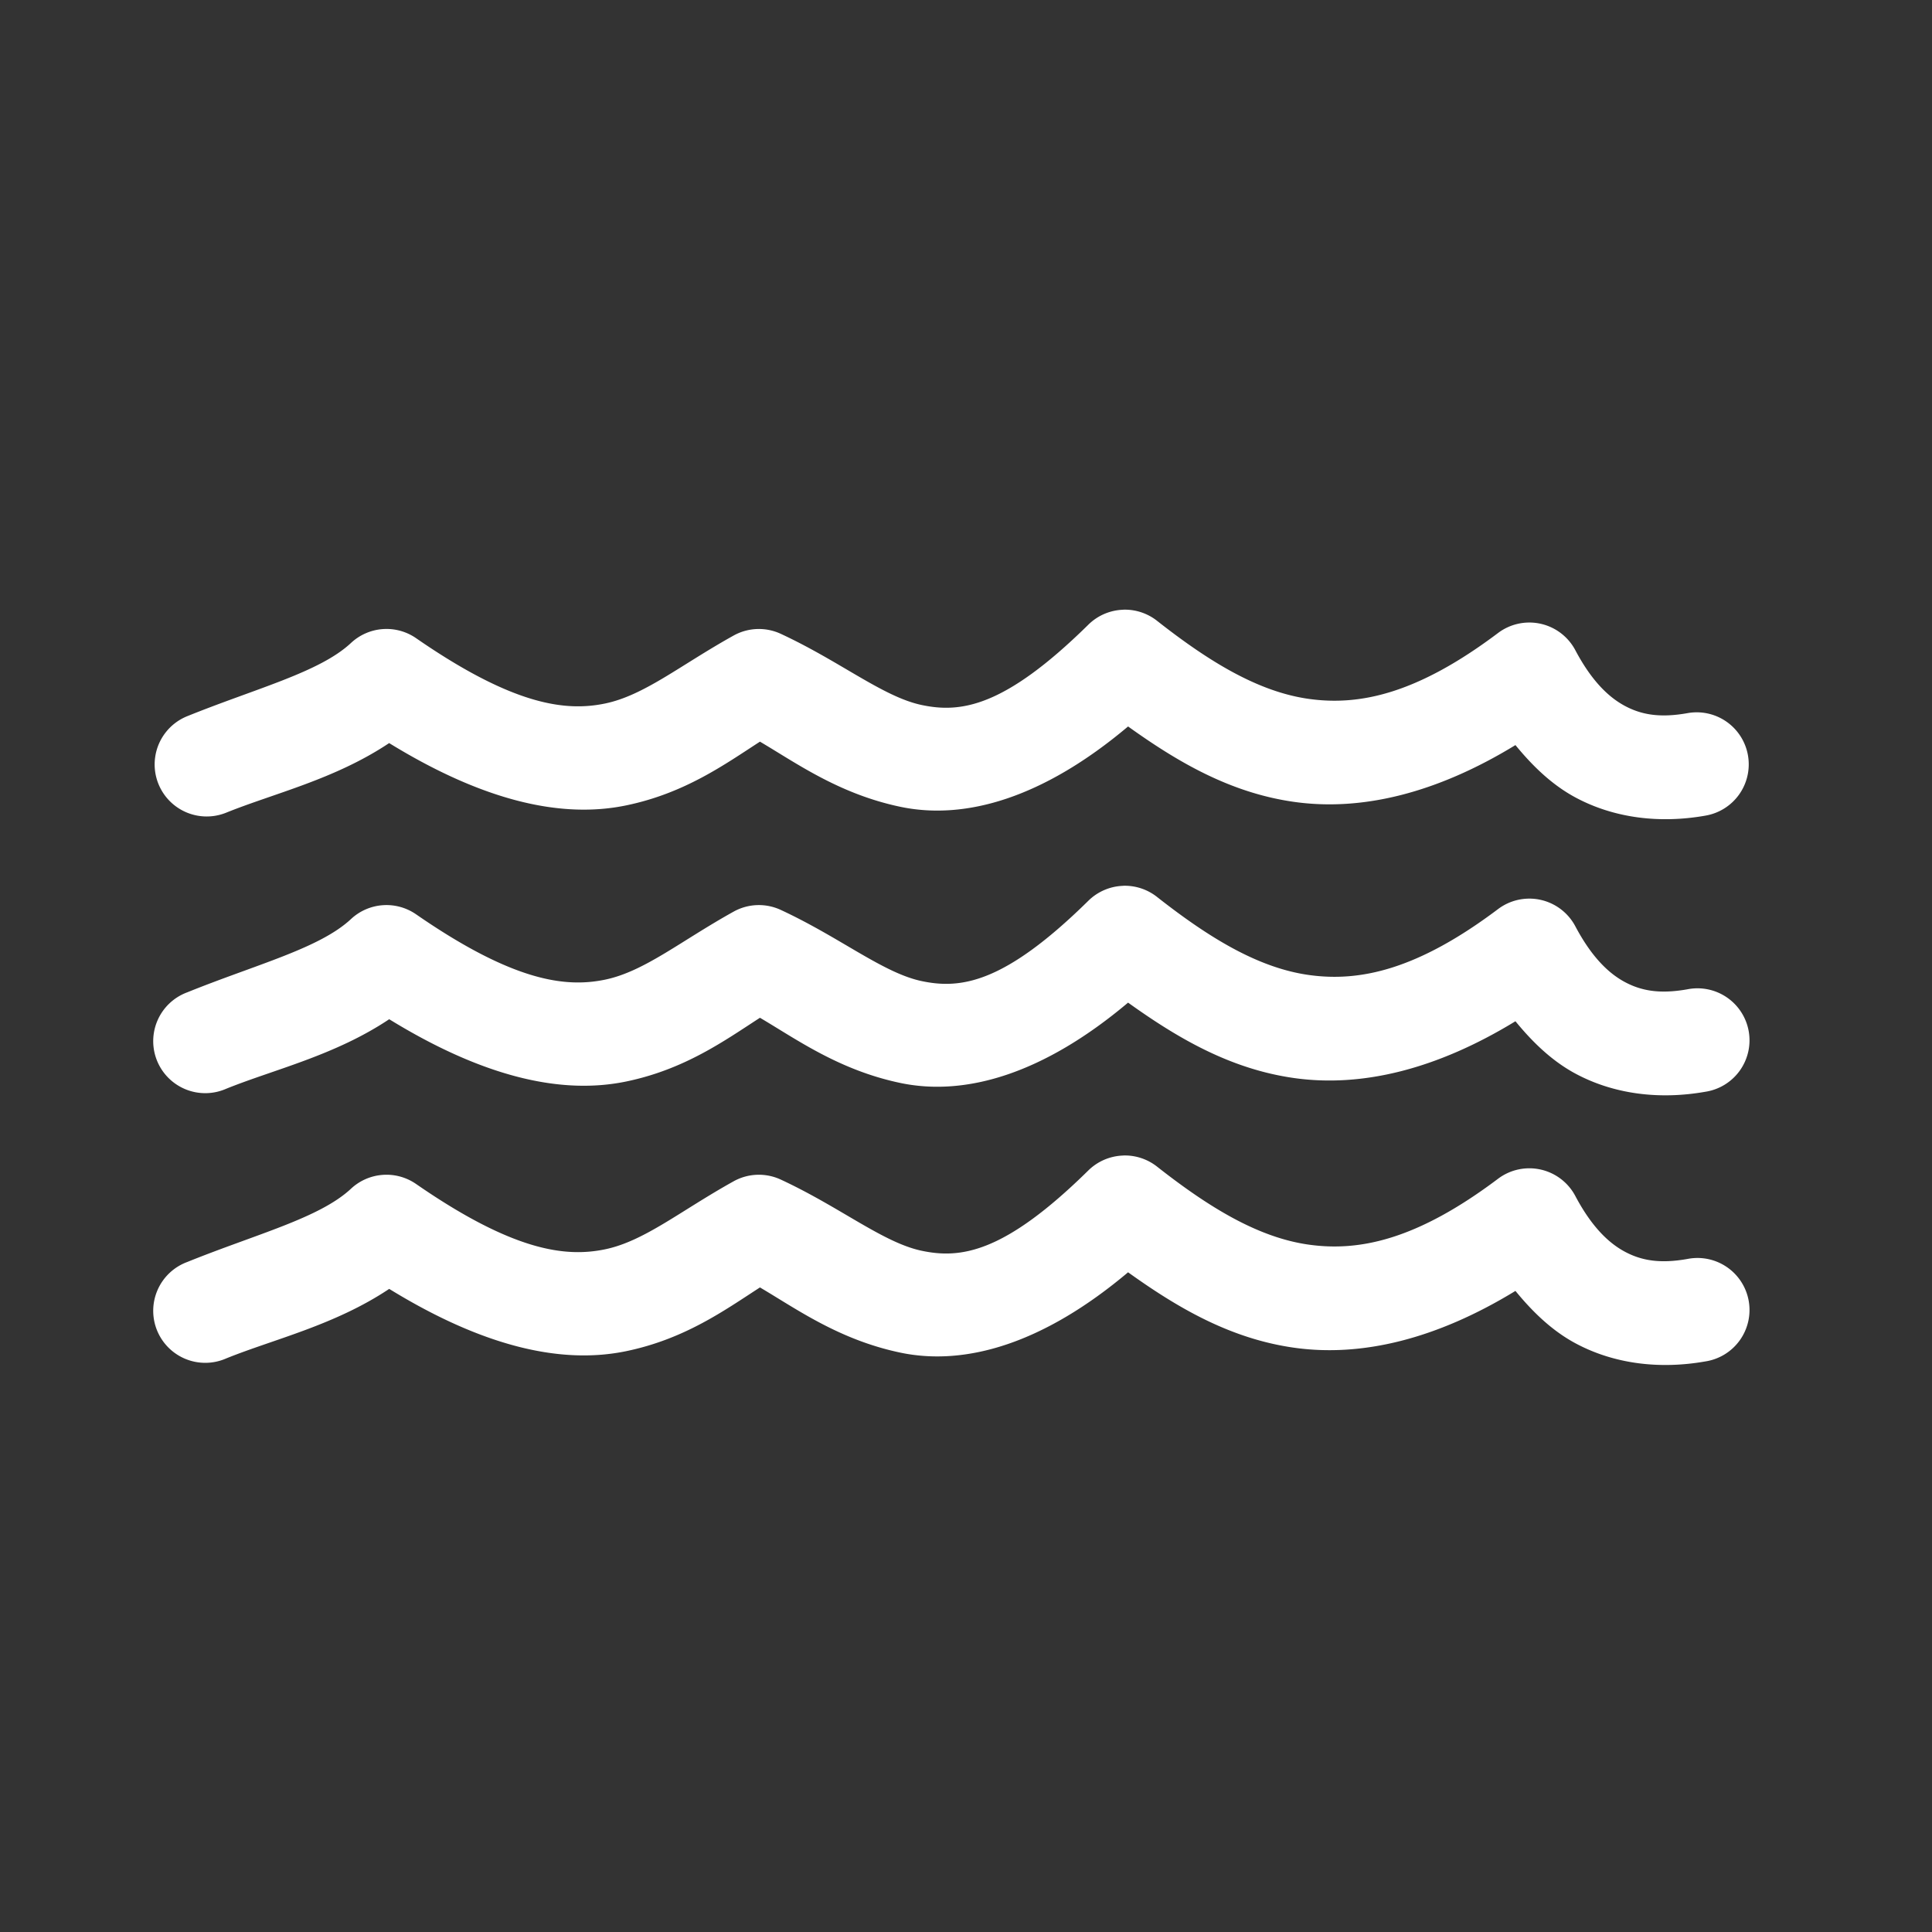 <?xml version="1.0" encoding="UTF-8" standalone="no"?>
<!-- Generator: Adobe Illustrator 19.0.0, SVG Export Plug-In . SVG Version: 6.00 Build 0)  -->

<svg
   xmlns:dc="http://purl.org/dc/elements/1.1/"
   xmlns:cc="http://creativecommons.org/ns#"
   xmlns:rdf="http://www.w3.org/1999/02/22-rdf-syntax-ns#"
   xmlns:svg="http://www.w3.org/2000/svg"
   xmlns="http://www.w3.org/2000/svg"
   xmlns:sodipodi="http://sodipodi.sourceforge.net/DTD/sodipodi-0.dtd"
   xmlns:inkscape="http://www.inkscape.org/namespaces/inkscape"
   version="1.1"
   id="Layer_1"
   x="0px"
   y="0px"
   viewBox="0 0 90.002 90.002"
   xml:space="preserve"
   width="90"
   height="90"
   inkscape:version="0.91 r13725"
   sodipodi:docname="waves-slight.svg"><rect x="0" y="0" width="90.002" height="90.002" fill="#333333" stroke="none"/><defs
     id="defs65" /><sodipodi:namedview
     pagecolor="#ffffff"
     bordercolor="#666666"
     borderopacity="1"
     objecttolerance="10"
     gridtolerance="10"
     guidetolerance="10"
     inkscape:pageopacity="0"
     inkscape:pageshadow="2"
     inkscape:window-width="1366"
     inkscape:window-height="705"
     id="namedview63"
     showgrid="false"
     inkscape:zoom="12.923902"
     inkscape:cx="47.695713"
     inkscape:cy="46.36299"
     inkscape:window-x="0"
     inkscape:window-y="33"
     inkscape:window-maximized="1"
     inkscape:current-layer="Layer_1" /><g
     id="g33"
     transform="translate(0,-422.009)" /><g
     id="g35"
     transform="translate(0,-422.009)" /><g
     id="g37"
     transform="translate(0,-422.009)" /><g
     id="g39"
     transform="translate(0,-422.009)" /><g
     id="g41"
     transform="translate(0,-422.009)" /><g
     id="g43"
     transform="translate(0,-422.009)" /><g
     id="g45"
     transform="translate(0,-422.009)" /><g
     id="g47"
     transform="translate(0,-422.009)" /><g
     id="g49"
     transform="translate(0,-422.009)" /><g
     id="g51"
     transform="translate(0,-422.009)" /><g
     id="g53"
     transform="translate(0,-422.009)" /><g
     id="g55"
     transform="translate(0,-422.009)" /><g
     id="g57"
     transform="translate(0,-422.009)" /><g
     id="g59"
     transform="translate(0,-422.009)" /><g
     id="g61"
     transform="translate(0,-422.009)" /><g
     transform="matrix(1.377,0,0,1.377,-1074.66,-878.623)"
     id="g4301"><rect
       y="639.741"
       x="781.257"
       height="62.836"
       width="62.836"
       id="rect4276"
       style="opacity:1;fill:none;fill-opacity:1;stroke:none;stroke-width:6;stroke-linecap:butt;stroke-linejoin:miter;stroke-miterlimit:4;stroke-dasharray:none;stroke-dashoffset:0;stroke-opacity:1" /><g
       transform="matrix(0.88,0,0,0.88,538.71,121.249)"
       id="g4153"><path
         style="color:#000000;font-style:normal;font-variant:normal;font-weight:normal;font-stretch:normal;font-size:medium;line-height:normal;font-family:sans-serif;text-indent:0;text-align:start;text-decoration:none;text-decoration-line:none;text-decoration-style:solid;text-decoration-color:#000000;letter-spacing:normal;word-spacing:normal;text-transform:none;direction:ltr;block-progression:tb;writing-mode:lr-tb;baseline-shift:baseline;text-anchor:start;white-space:normal;clip-rule:nonzero;display:inline;overflow:visible;visibility:visible;opacity:1;isolation:auto;mix-blend-mode:normal;color-interpolation:sRGB;color-interpolation-filters:linearRGB;solid-color:#000000;solid-opacity:1;fill:#ffffff;fill-opacity:1;fill-rule:evenodd;stroke:none;stroke-width:4;stroke-linecap:round;stroke-linejoin:round;stroke-miterlimit:4;stroke-dasharray:none;stroke-dashoffset:0;stroke-opacity:1;color-rendering:auto;image-rendering:auto;shape-rendering:auto;text-rendering:auto;enable-background:accumulate"
         d="m 317.865,610.738 a 2,2 0 0 0 -1.336,0.574 c -3.236,3.187 -4.913,3.401 -6.4,3.09 -1.488,-0.311 -3.129,-1.673 -5.424,-2.738 a 2,2 0 0 0 -1.814,0.066 c -2.05,1.14 -3.435,2.301 -4.943,2.613 -1.509,0.312 -3.516,0.08 -7.264,-2.512 a 2,2 0 0 0 -2.502,0.184 c -1.206,1.126 -3.624,1.736 -6.297,2.816 a 2,2 0 1 0 1.498,3.709 c 1.84,-0.744 4.176,-1.281 6.266,-2.676 3.651,2.245 6.642,2.907 9.109,2.396 2.256,-0.467 3.787,-1.572 5.146,-2.451 1.405,0.827 3.039,2.011 5.404,2.506 2.507,0.524 5.498,-0.352 8.748,-3.09 1.877,1.344 3.912,2.555 6.4,2.902 2.587,0.361 5.455,-0.331 8.492,-2.186 0.667,0.814 1.407,1.528 2.301,2.01 1.495,0.805 3.251,1.011 4.998,0.703 a 2,2 0 1 0 -0.695,-3.939 c -1.051,0.185 -1.762,0.062 -2.406,-0.285 -0.644,-0.347 -1.289,-0.99 -1.896,-2.137 a 2,2 0 0 0 -2.969,-0.662 c -3.12,2.348 -5.33,2.806 -7.271,2.535 -1.942,-0.271 -3.831,-1.423 -5.842,-3.004 a 2,2 0 0 0 -1.303,-0.426 z"
         id="path3347"
         inkscape:connector-curvature="0" /><path
         style="color:#000000;font-style:normal;font-variant:normal;font-weight:normal;font-stretch:normal;font-size:medium;line-height:normal;font-family:sans-serif;text-indent:0;text-align:start;text-decoration:none;text-decoration-line:none;text-decoration-style:solid;text-decoration-color:#000000;letter-spacing:normal;word-spacing:normal;text-transform:none;direction:ltr;block-progression:tb;writing-mode:lr-tb;baseline-shift:baseline;text-anchor:start;white-space:normal;clip-rule:nonzero;display:inline;overflow:visible;visibility:visible;opacity:1;isolation:auto;mix-blend-mode:normal;color-interpolation:sRGB;color-interpolation-filters:linearRGB;solid-color:#000000;solid-opacity:1;fill:#ffffff;fill-opacity:1;fill-rule:evenodd;stroke:none;stroke-width:4;stroke-linecap:round;stroke-linejoin:round;stroke-miterlimit:4;stroke-dasharray:none;stroke-dashoffset:0;stroke-opacity:1;color-rendering:auto;image-rendering:auto;shape-rendering:auto;text-rendering:auto;enable-background:accumulate"
         d="m 317.865,621.352 a 2,2 0 0 0 -1.336,0.574 c -3.236,3.187 -4.913,3.401 -6.4,3.09 -1.488,-0.311 -3.129,-1.673 -5.424,-2.738 a 2,2 0 0 0 -1.814,0.066 c -2.05,1.14 -3.435,2.303 -4.943,2.615 -1.509,0.312 -3.516,0.08 -7.264,-2.512 a 2,2 0 0 0 -2.502,0.182 c -1.206,1.126 -3.624,1.738 -6.297,2.818 a 2,2 0 1 0 1.498,3.707 c 1.84,-0.744 4.178,-1.278 6.268,-2.674 3.65,2.244 6.64,2.905 9.107,2.395 2.256,-0.467 3.787,-1.572 5.146,-2.451 1.406,0.827 3.039,2.013 5.404,2.508 2.507,0.524 5.498,-0.353 8.748,-3.09 1.877,1.344 3.912,2.555 6.4,2.902 2.587,0.361 5.455,-0.331 8.492,-2.186 0.667,0.814 1.407,1.528 2.301,2.01 1.495,0.805 3.251,1.009 4.998,0.701 a 2,2 0 1 0 -0.695,-3.938 c -1.051,0.185 -1.762,0.062 -2.406,-0.285 -0.644,-0.347 -1.289,-0.992 -1.896,-2.139 a 2,2 0 0 0 -2.969,-0.662 c -3.12,2.348 -5.33,2.806 -7.271,2.535 -1.942,-0.271 -3.831,-1.421 -5.842,-3.002 a 2,2 0 0 0 -1.303,-0.428 z"
         id="path4149"
         inkscape:connector-curvature="0" /><path
         style="color:#000000;font-style:normal;font-variant:normal;font-weight:normal;font-stretch:normal;font-size:medium;line-height:normal;font-family:sans-serif;text-indent:0;text-align:start;text-decoration:none;text-decoration-line:none;text-decoration-style:solid;text-decoration-color:#000000;letter-spacing:normal;word-spacing:normal;text-transform:none;direction:ltr;block-progression:tb;writing-mode:lr-tb;baseline-shift:baseline;text-anchor:start;white-space:normal;clip-rule:nonzero;display:inline;overflow:visible;visibility:visible;opacity:1;isolation:auto;mix-blend-mode:normal;color-interpolation:sRGB;color-interpolation-filters:linearRGB;solid-color:#000000;solid-opacity:1;fill:#ffffff;fill-opacity:1;fill-rule:evenodd;stroke:none;stroke-width:4;stroke-linecap:round;stroke-linejoin:round;stroke-miterlimit:4;stroke-dasharray:none;stroke-dashoffset:0;stroke-opacity:1;color-rendering:auto;image-rendering:auto;shape-rendering:auto;text-rendering:auto;enable-background:accumulate"
         d="m 317.865,631.721 a 2,2 0 0 0 -1.336,0.572 c -3.236,3.187 -4.913,3.401 -6.4,3.09 -1.488,-0.311 -3.129,-1.673 -5.424,-2.738 a 2,2 0 0 0 -1.814,0.066 c -2.05,1.14 -3.435,2.303 -4.943,2.615 -1.509,0.312 -3.516,0.08 -7.264,-2.512 a 2,2 0 0 0 -2.502,0.182 c -1.206,1.126 -3.624,1.738 -6.297,2.818 a 2,2 0 1 0 1.498,3.707 c 1.84,-0.744 4.178,-1.278 6.268,-2.674 3.65,2.244 6.64,2.905 9.107,2.395 2.256,-0.467 3.787,-1.572 5.146,-2.451 1.406,0.827 3.039,2.013 5.404,2.508 2.507,0.524 5.498,-0.352 8.748,-3.09 1.877,1.344 3.912,2.555 6.4,2.902 2.587,0.361 5.455,-0.331 8.492,-2.186 0.667,0.814 1.407,1.528 2.301,2.01 1.495,0.805 3.251,1.009 4.998,0.701 a 2,2 0 1 0 -0.695,-3.938 c -1.051,0.185 -1.762,0.062 -2.406,-0.285 -0.644,-0.347 -1.289,-0.99 -1.896,-2.137 a 2,2 0 0 0 -2.969,-0.664 c -3.12,2.348 -5.33,2.806 -7.271,2.535 -1.942,-0.271 -3.831,-1.421 -5.842,-3.002 a 2,2 0 0 0 -1.303,-0.426 z"
         id="path4151"
         inkscape:connector-curvature="0" /></g></g></svg>